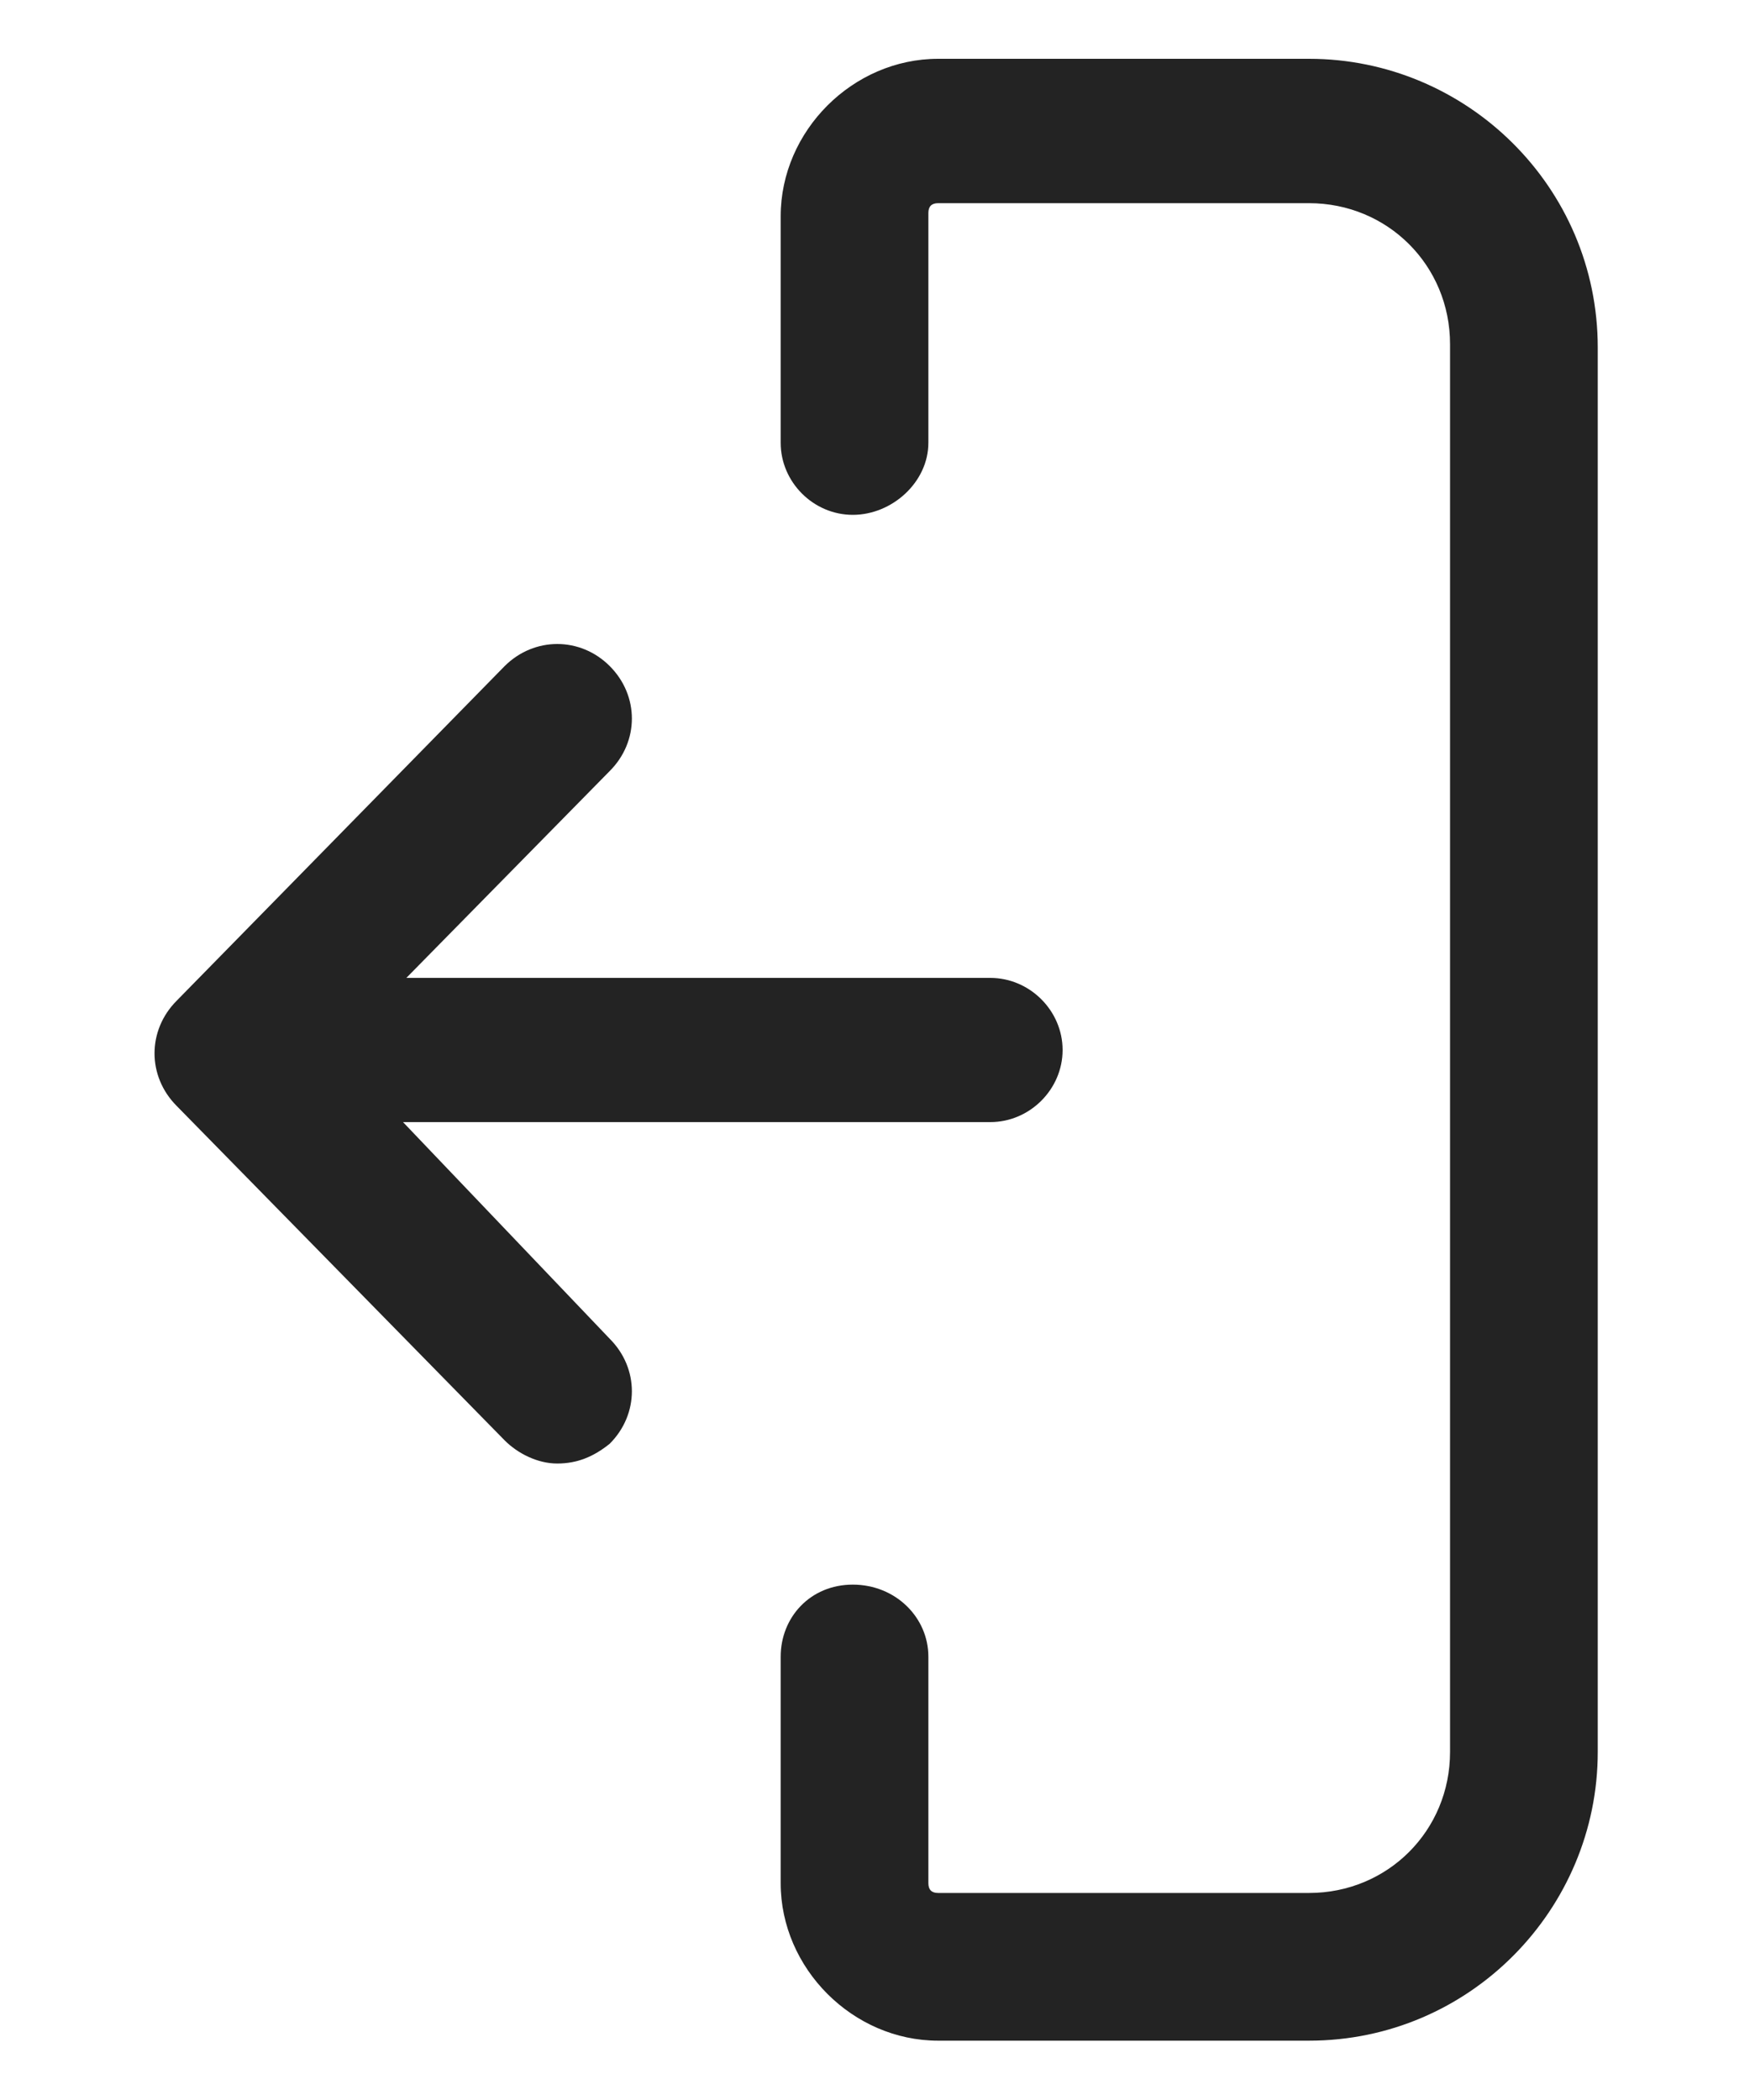 <svg width="10" height="12" viewBox="0 0 10 12" fill="none" xmlns="http://www.w3.org/2000/svg">
<path d="M7.48 0.336H5.361C4.873 0.336 4.461 0.748 4.461 1.236V2.53C4.461 2.755 4.648 2.942 4.873 2.942C5.098 2.942 5.305 2.755 5.305 2.53V1.217C5.305 1.18 5.323 1.161 5.361 1.161H7.48C7.93 1.161 8.286 1.517 8.286 1.967V10.011C8.286 10.461 7.93 10.817 7.48 10.817H5.361C5.323 10.817 5.305 10.798 5.305 10.761V9.467C5.305 9.242 5.117 9.055 4.873 9.055C4.63 9.055 4.461 9.242 4.461 9.467V10.761C4.461 11.248 4.873 11.661 5.361 11.661H7.48C8.398 11.661 9.13 10.911 9.13 10.011V1.986C9.13 1.067 8.38 0.336 7.48 0.336Z" fill="#232323"/>
<path d="M2.303 6.412H5.659C5.884 6.412 6.072 6.225 6.072 6C6.072 5.775 5.884 5.588 5.659 5.588H2.322L3.484 4.406C3.653 4.237 3.653 3.975 3.484 3.806C3.316 3.638 3.053 3.638 2.884 3.806L1.009 5.719C0.841 5.888 0.841 6.15 1.009 6.319L2.884 8.231C2.959 8.306 3.072 8.363 3.184 8.363C3.297 8.363 3.391 8.325 3.484 8.25C3.653 8.081 3.653 7.819 3.484 7.65L2.303 6.412Z" fill="#232323"/>
</svg>
